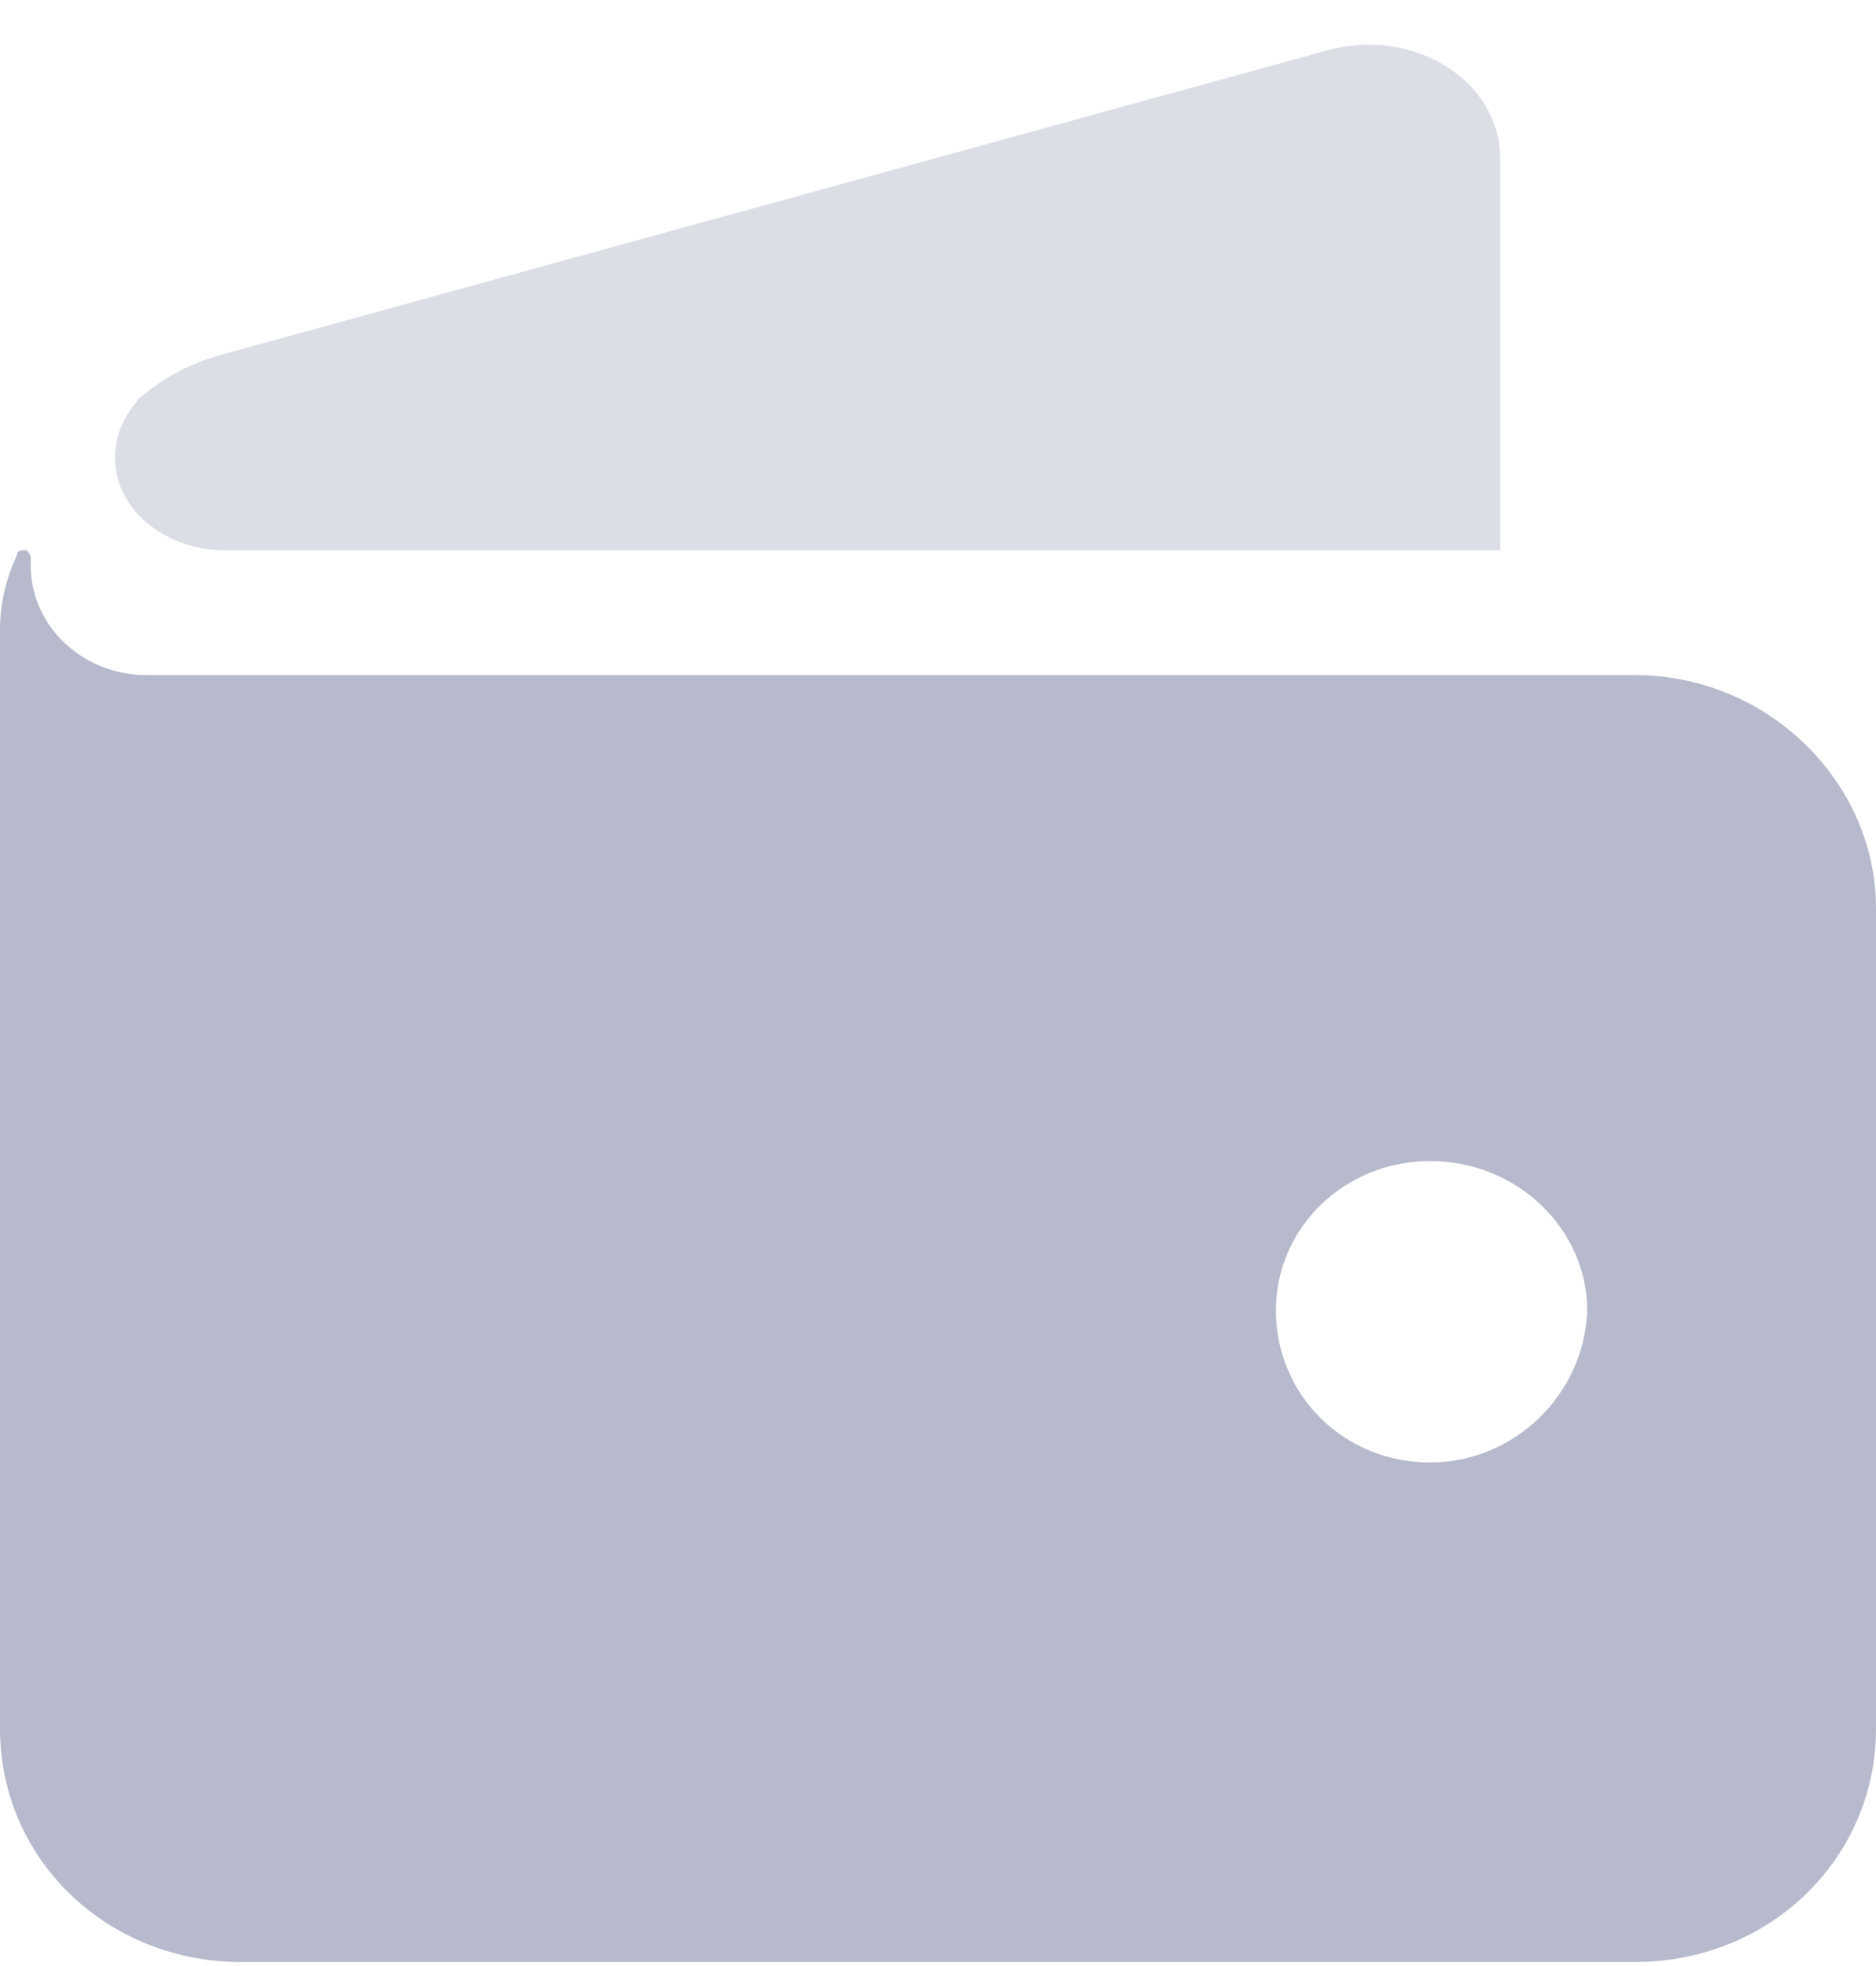 <svg width="21" height="22" viewBox="0 0 21 22" fill="none" xmlns="http://www.w3.org/2000/svg">
<path d="M18.3 7.554H1.632C0.91 7.554 0.314 6.977 0.345 6.278V6.247C0.345 6.217 0.314 6.156 0.283 6.156C0.251 6.156 0.188 6.156 0.188 6.217C0.063 6.49 0 6.764 0 7.037V19.343C0 20.801 1.193 21.955 2.7 21.955H18.3C19.807 21.955 21 20.801 21 19.343V10.167C21 8.739 19.776 7.554 18.3 7.554ZM16.009 16.365C15.036 16.365 14.283 15.605 14.283 14.664C14.283 13.722 15.067 12.992 16.009 12.992C16.982 12.992 17.767 13.752 17.767 14.664C17.735 15.605 16.951 16.365 16.009 16.365Z" fill="#B7BACC"/>
<path d="M16.794 1.781V6.157H2.511C1.852 6.157 1.287 5.701 1.287 5.124C1.287 4.88 1.381 4.668 1.538 4.486C1.538 4.455 1.57 4.455 1.601 4.425C1.664 4.364 1.758 4.303 1.852 4.242C2.04 4.121 2.26 4.03 2.48 3.969L14.848 0.566C15.821 0.293 16.794 0.9 16.794 1.781Z" fill="#DCDEE6"/>
</svg>
